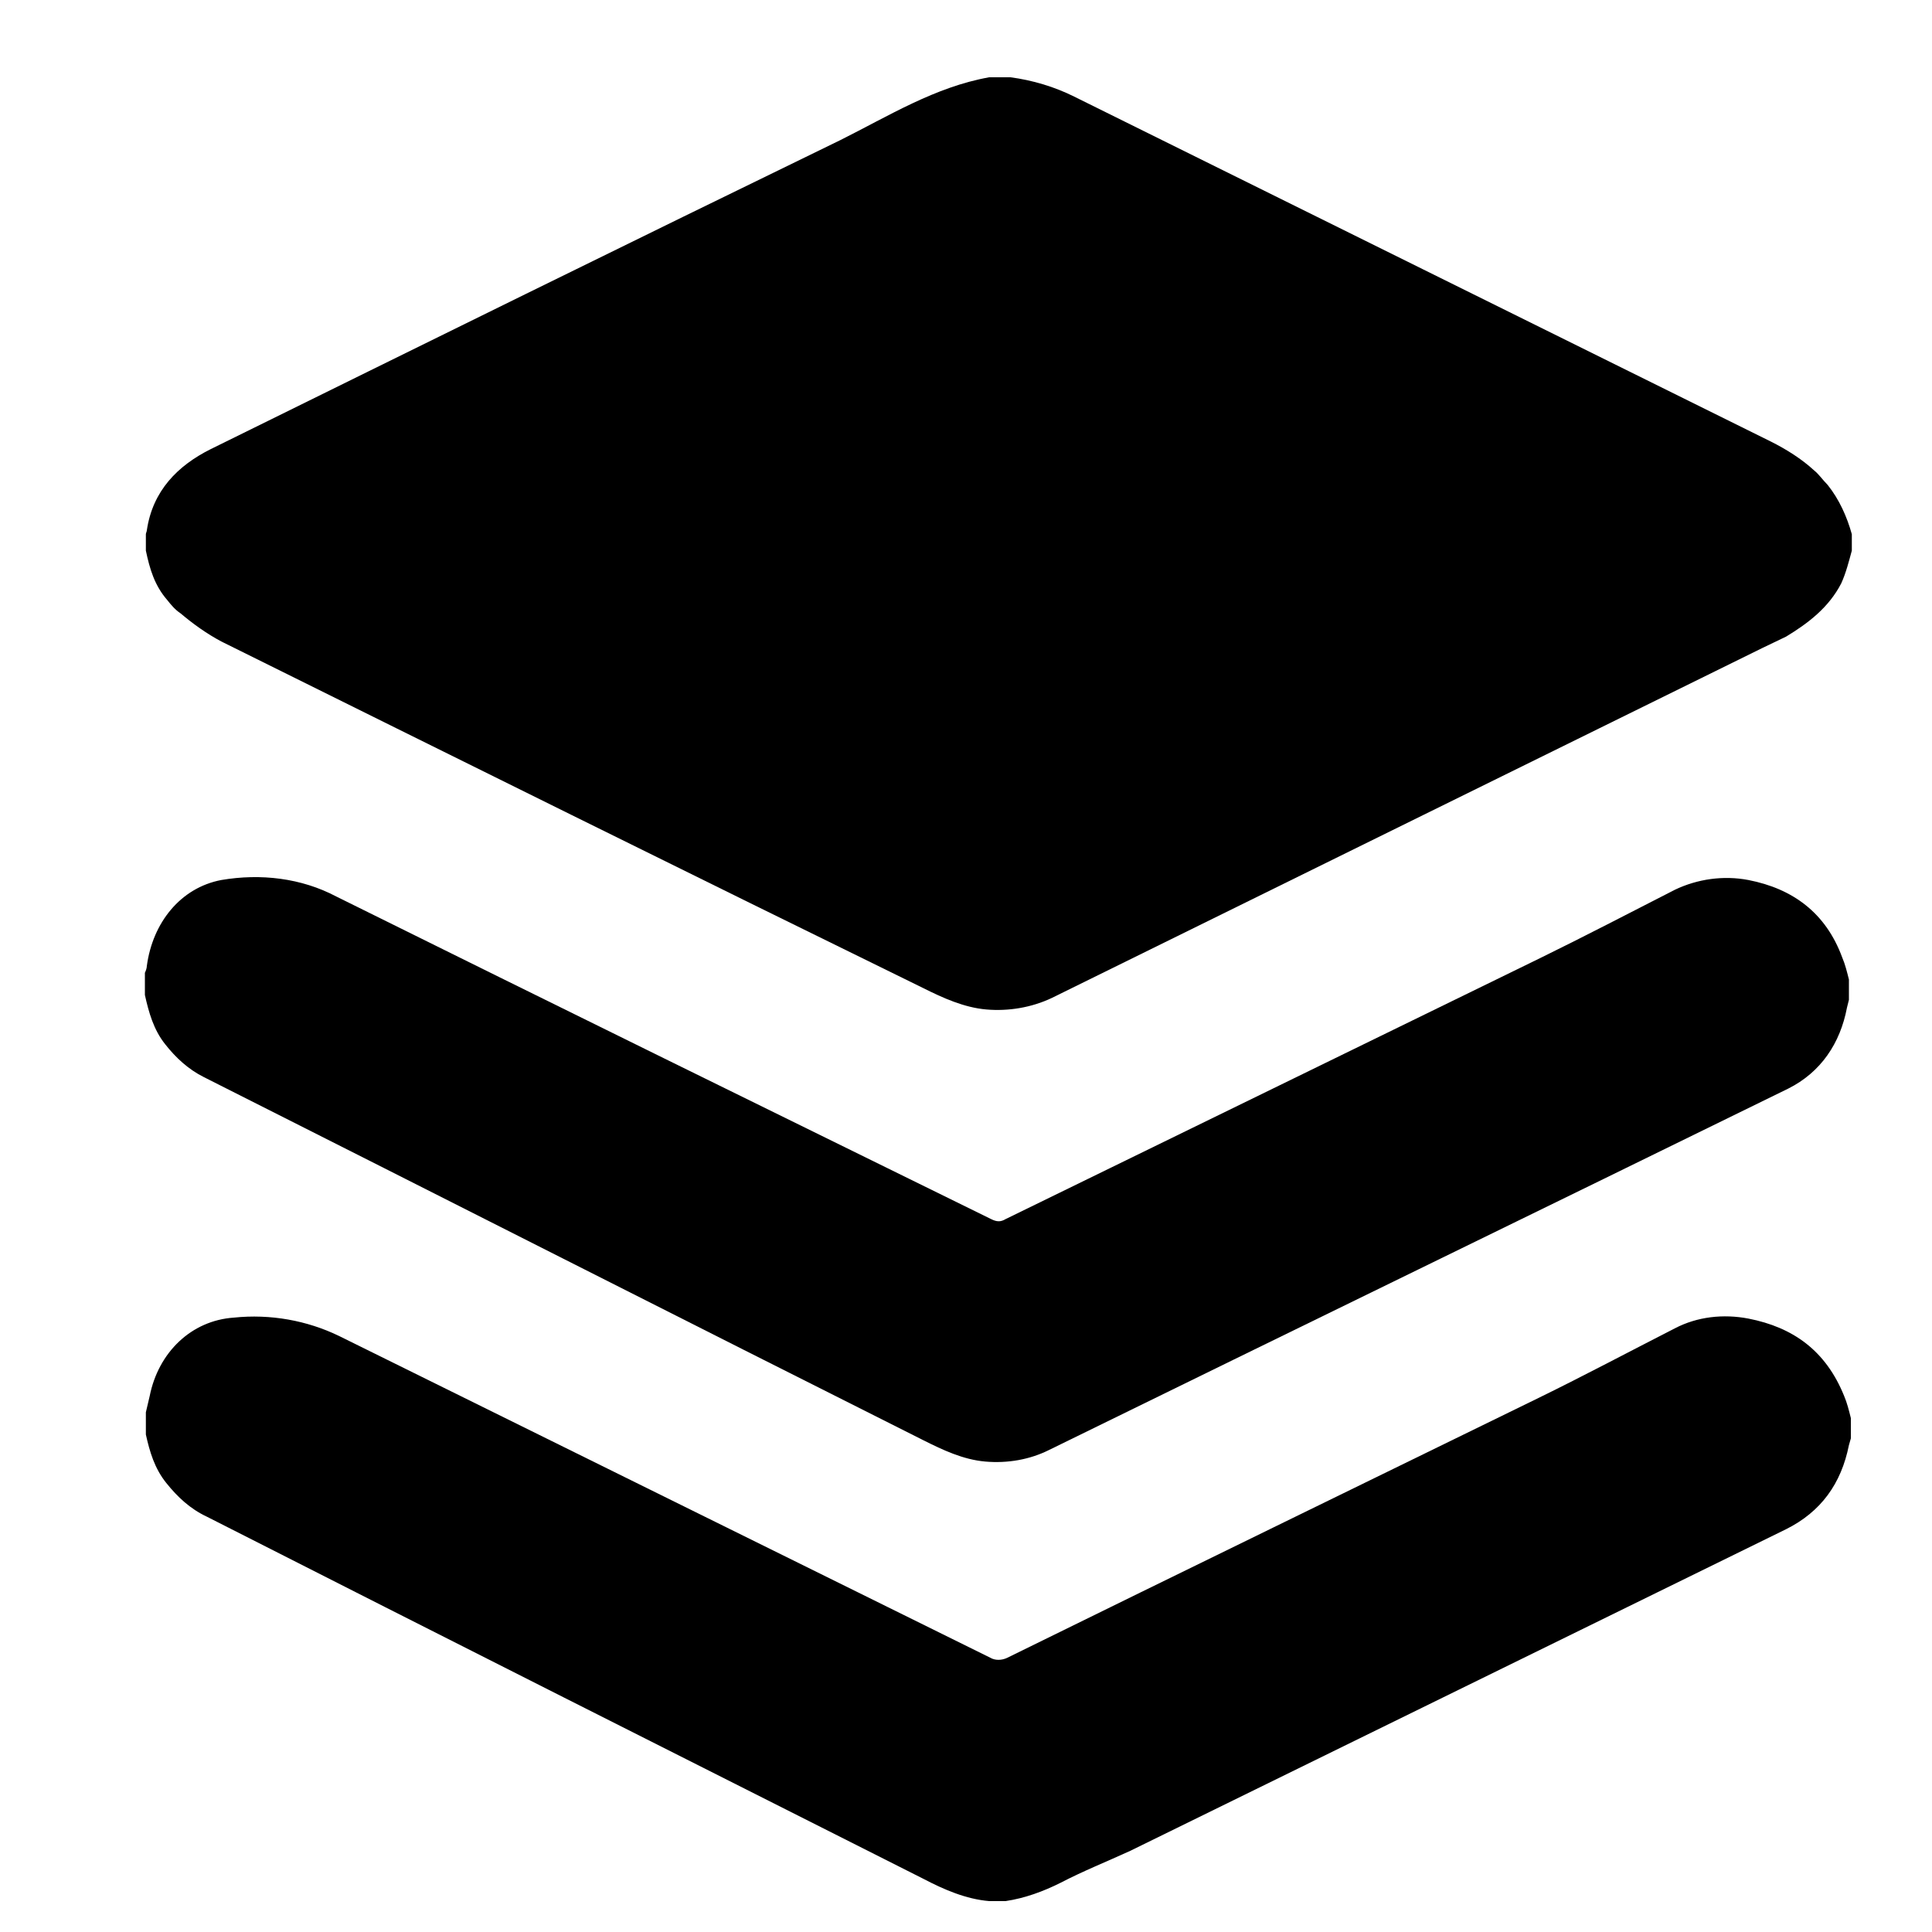 <?xml version="1.0" standalone="no"?><!DOCTYPE svg PUBLIC "-//W3C//DTD SVG 1.1//EN" "http://www.w3.org/Graphics/SVG/1.1/DTD/svg11.dtd"><svg t="1554343830320" class="icon" style="" viewBox="0 0 1024 1024" version="1.1" xmlns="http://www.w3.org/2000/svg" p-id="42069" xmlns:xlink="http://www.w3.org/1999/xlink" width="44" height="44"><defs><style type="text/css"></style></defs><path d="M968.704 257.024c-2.56-2.56-4.608-5.632-7.168-7.68-6.656-6.144-14.848-11.264-23.04-15.36-122.88-60.928-246.272-121.856-369.152-182.784-10.24-5.12-22.016-8.704-33.792-10.24h-11.264C495.616 46.08 471.04 61.44 445.44 74.24c-111.616 54.272-222.72 109.056-333.824 163.84-17.408 8.704-30.72 22.016-33.792 43.008 0 0.512-0.512 1.536-0.512 2.048V291.84c2.048 9.728 4.608 18.432 11.264 26.112 2.048 2.56 4.096 5.12 7.168 7.168 6.656 5.632 13.824 10.752 21.504 14.848 123.904 61.44 247.808 122.88 372.224 183.808 10.24 5.12 21.504 10.24 33.28 11.264 11.776 1.024 24.064-1.024 34.816-6.144l376.32-185.344c4.096-2.048 8.704-4.096 12.8-6.144 11.776-7.168 22.528-15.36 29.184-28.16 2.56-5.632 4.096-11.776 5.632-17.408v-8.704c-2.56-9.216-6.656-18.432-12.8-26.112z" p-id="42070"></path><path d="M926.72 466.432c-13.312-2.56-27.136-0.512-38.912 5.12-24.064 12.288-47.616 24.576-71.68 36.352-94.208 46.08-188.928 92.16-283.136 138.24-2.56 1.536-4.608 1.536-7.68 0C409.6 589.312 293.888 532.48 178.176 475.136c-18.432-9.728-39.936-12.288-60.928-8.704-21.504 4.096-36.352 22.528-39.424 45.568 0 1.024-0.512 2.56-1.024 3.584v11.776c2.048 9.216 4.608 18.432 10.752 26.112 5.632 7.168 12.288 13.312 20.48 17.408 126.976 64 253.952 128.512 381.44 192.512 10.24 5.12 20.992 10.24 32.768 11.264 11.776 1.024 23.552-1.024 33.792-6.144 130.56-64 261.12-127.488 391.68-191.488 17.408-8.704 27.648-24.064 31.232-43.008l1.024-4.096v-10.752c-1.024-4.096-2.048-8.192-3.584-11.776-8.704-23.552-26.112-36.352-49.664-40.96z" p-id="42071"></path><path d="M926.72 698.88c-13.312-2.56-27.136-1.024-38.912 5.12-24.064 12.288-48.128 25.088-72.192 36.864-94.208 46.08-187.904 91.648-281.6 137.728-3.072 1.536-6.656 1.536-9.216 0-115.2-56.832-229.888-113.664-345.088-170.496-16.896-8.192-36.352-11.776-55.808-9.728-22.528 1.536-39.936 18.432-44.544 41.472l-2.048 8.704v11.776c2.048 9.216 4.608 17.92 10.752 25.6 6.144 7.68 12.8 13.824 21.504 17.92 125.952 64 252.928 128 379.904 192 10.752 5.632 22.528 10.752 34.816 11.776h8.704c10.24-1.536 19.968-5.12 29.184-9.728 11.776-6.144 24.576-11.264 36.864-16.896 115.712-56.832 231.936-113.664 347.648-170.496 18.432-9.216 29.184-24.064 33.28-44.544l1.024-3.584v-10.752c-1.024-4.096-2.048-8.192-3.584-11.776-9.728-24.064-27.136-36.352-50.688-40.96z" p-id="42072"></path></svg>